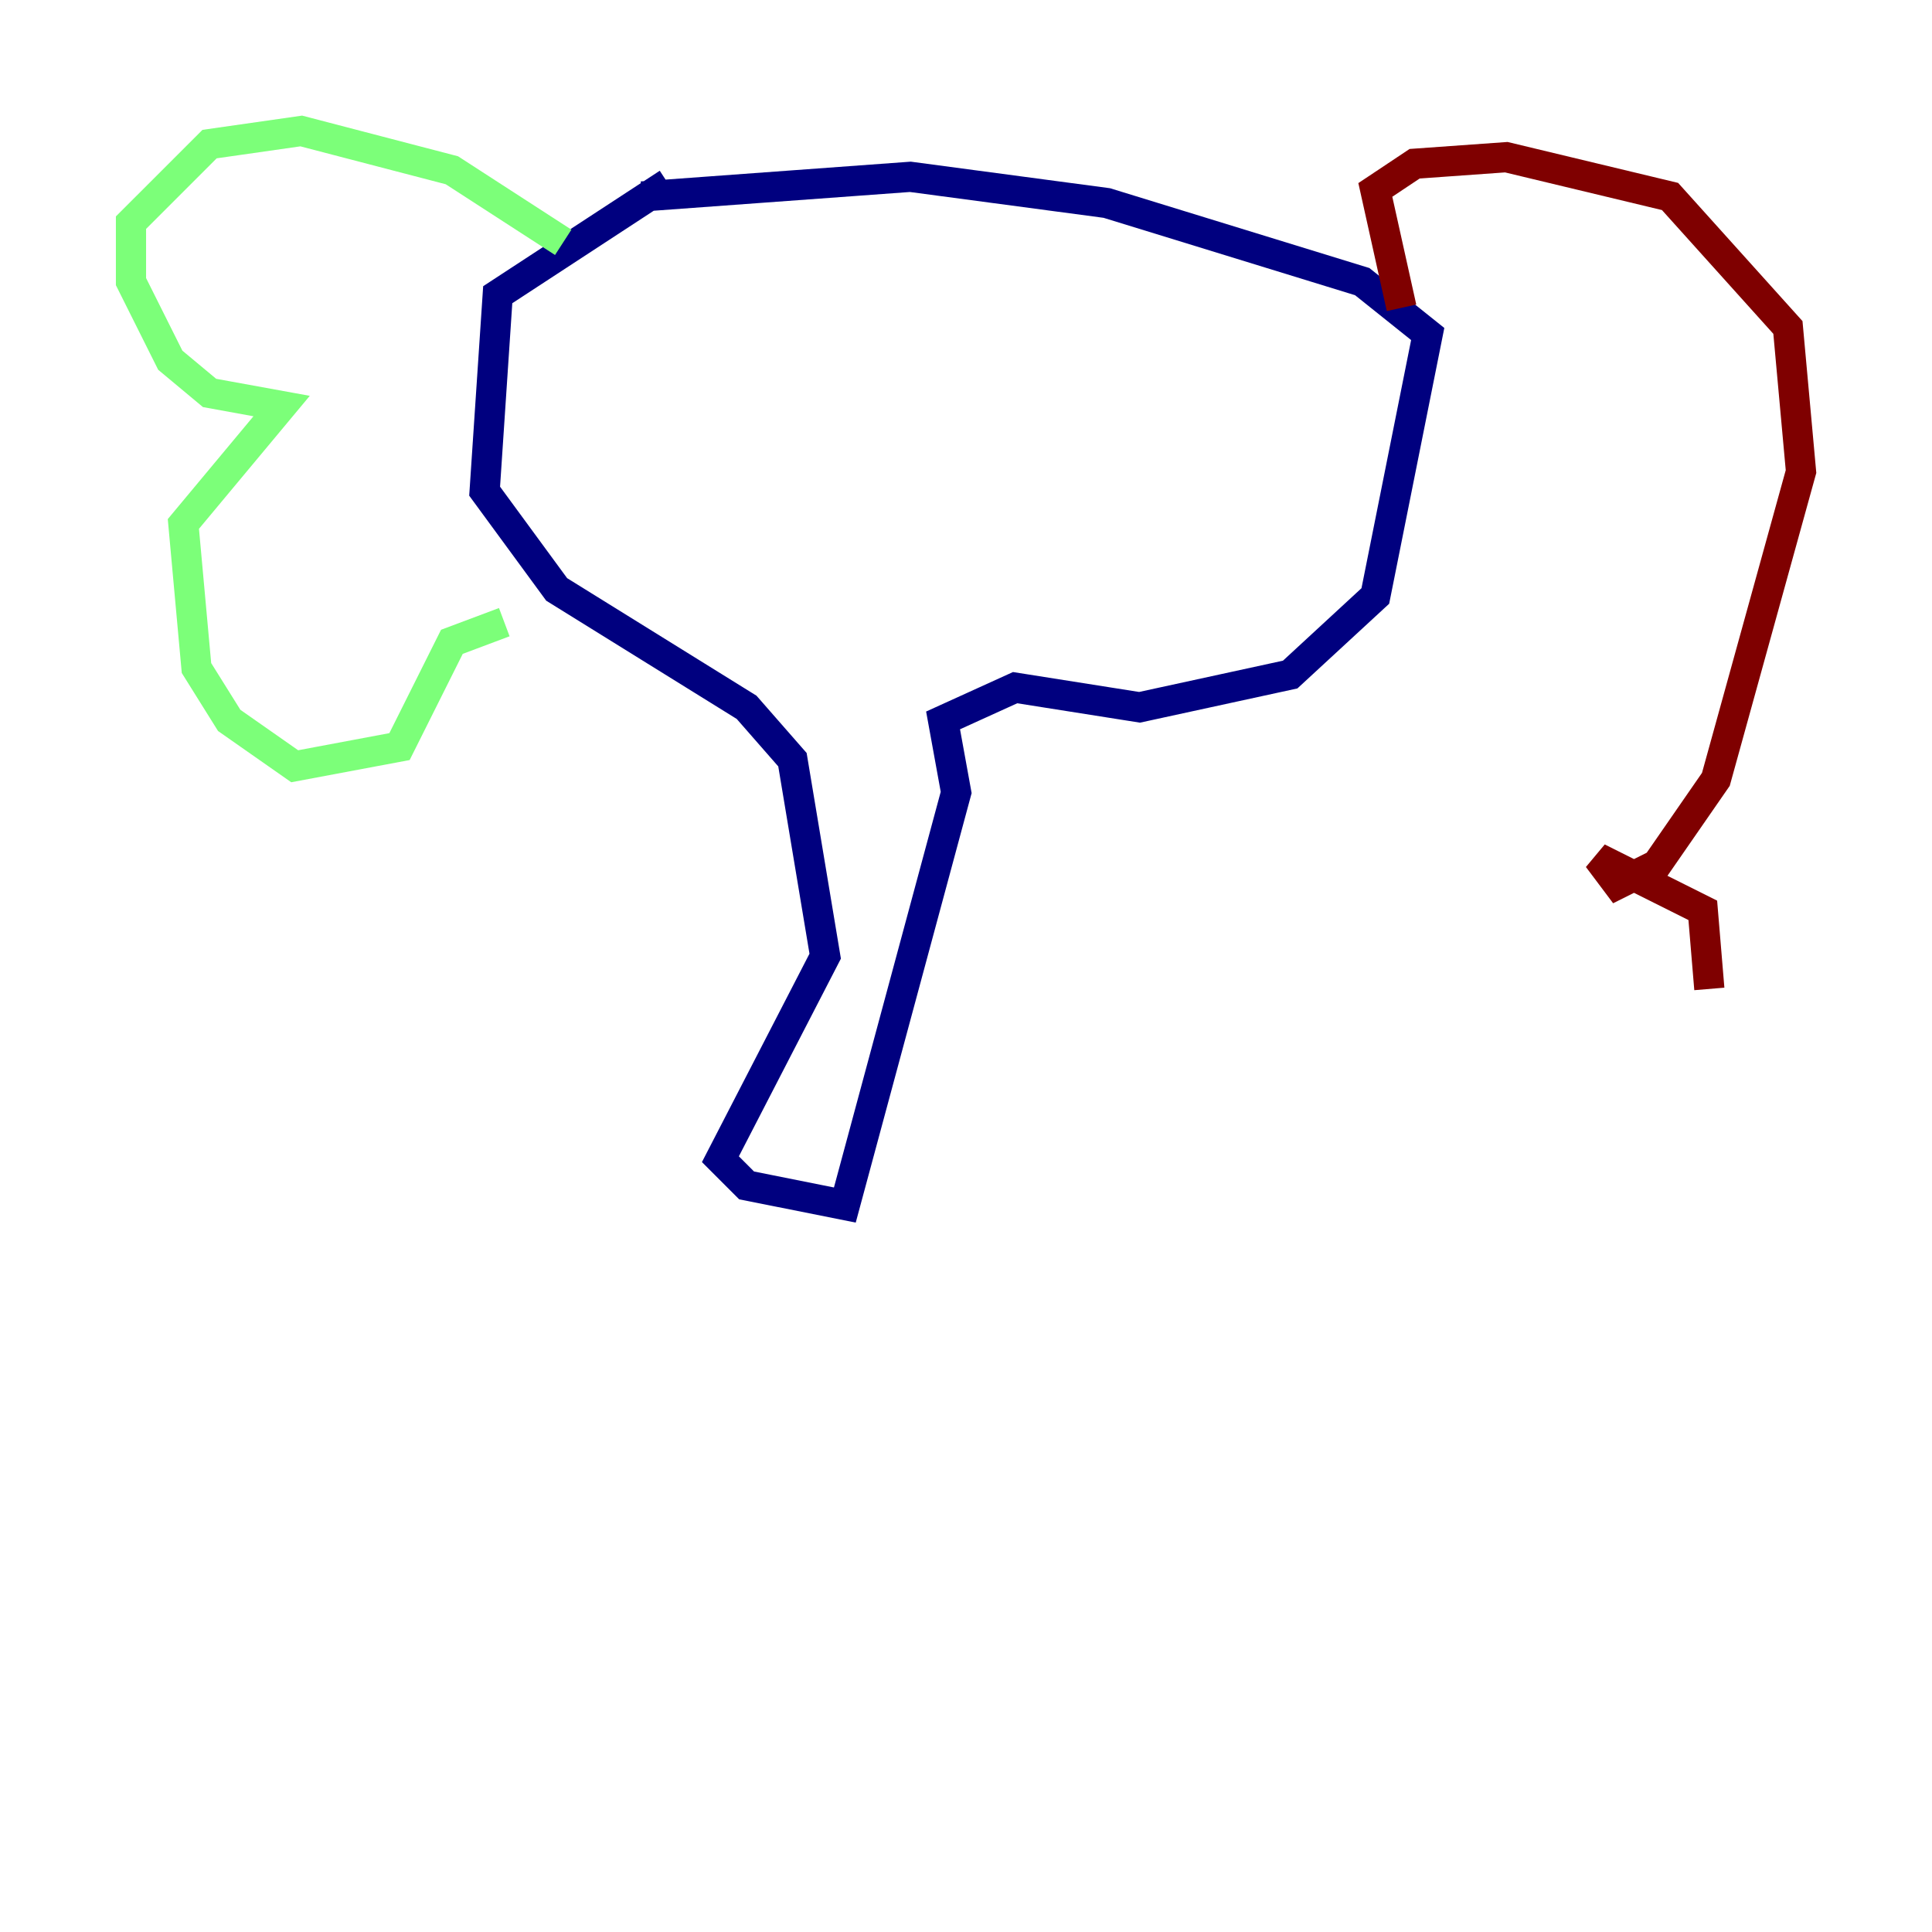 <?xml version="1.0" encoding="utf-8" ?>
<svg baseProfile="tiny" height="128" version="1.2" viewBox="0,0,128,128" width="128" xmlns="http://www.w3.org/2000/svg" xmlns:ev="http://www.w3.org/2001/xml-events" xmlns:xlink="http://www.w3.org/1999/xlink"><defs /><polyline fill="none" points="44.258,12.149 32.976,19.525 32.108,32.542 36.881,39.051 49.464,46.861 52.502,50.332 54.671,63.349 47.729,76.8 49.464,78.536 55.973,79.837 63.349,52.502 62.481,47.729 67.254,45.559 75.498,46.861 85.478,44.691 91.119,39.485 94.59,22.129 90.251,18.658 73.329,13.451 60.312,11.715 42.522,13.017" stroke="#00007f" stroke-width="2" /><polyline fill="none" points="37.315,16.054 29.939,11.281 19.959,8.678 13.885,9.546 8.678,14.752 8.678,18.658 11.281,23.864 13.885,26.034 18.658,26.902 12.149,34.712 13.017,44.258 15.186,47.729 19.525,50.766 26.468,49.464 29.939,42.522 33.41,41.22" stroke="#7cff79" stroke-width="2" /><polyline fill="none" points="92.854,20.393 91.119,12.583 93.722,10.848 99.797,10.414 110.644,13.017 118.454,21.695 119.322,31.241 113.681,51.634 109.776,57.275 107.173,58.576 105.871,56.841 112.814,60.312 113.248,65.519" stroke="#7f0000" stroke-width="2" /></svg>